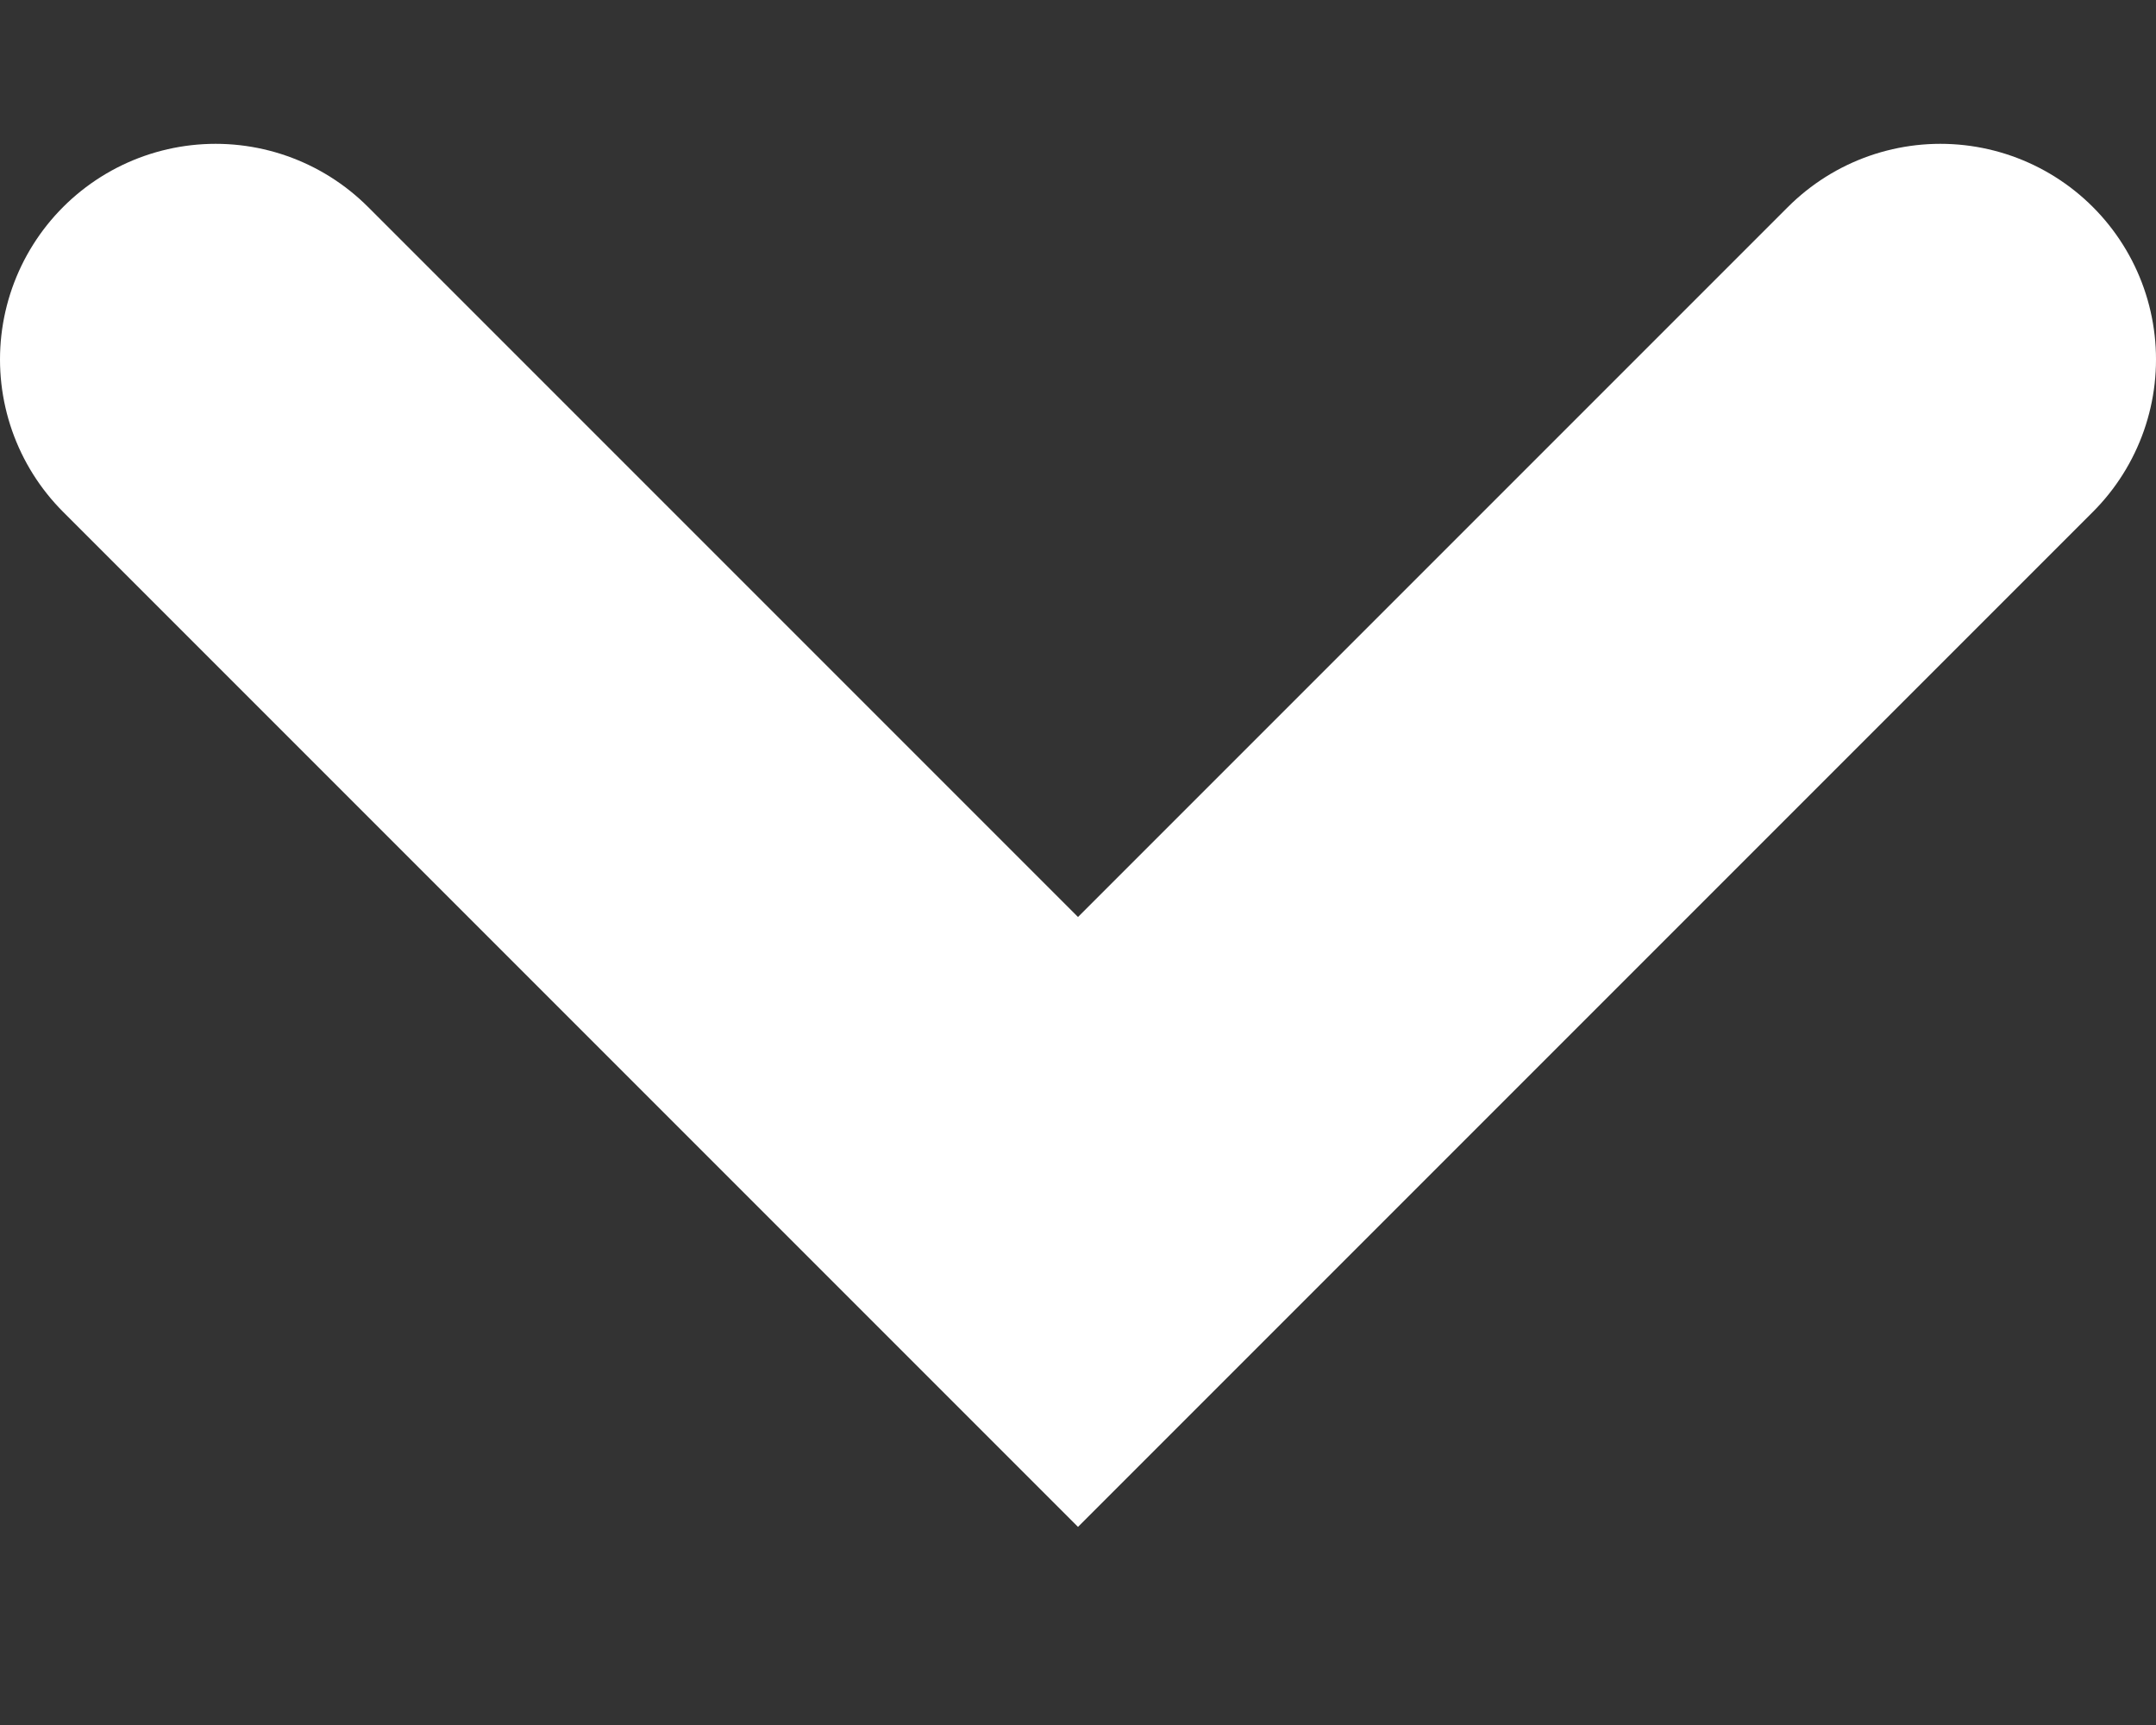 <svg width="10" height="8" viewBox="0 0 10 8" fill="none" xmlns="http://www.w3.org/2000/svg">
<rect x="0" y="0" width="10" height="8" fill="#333333" stroke="none"/>
<path d="M1 1.667L5 5.667L9 1.667" stroke="white" stroke-width="2" stroke-linecap="round"/>
</svg>
